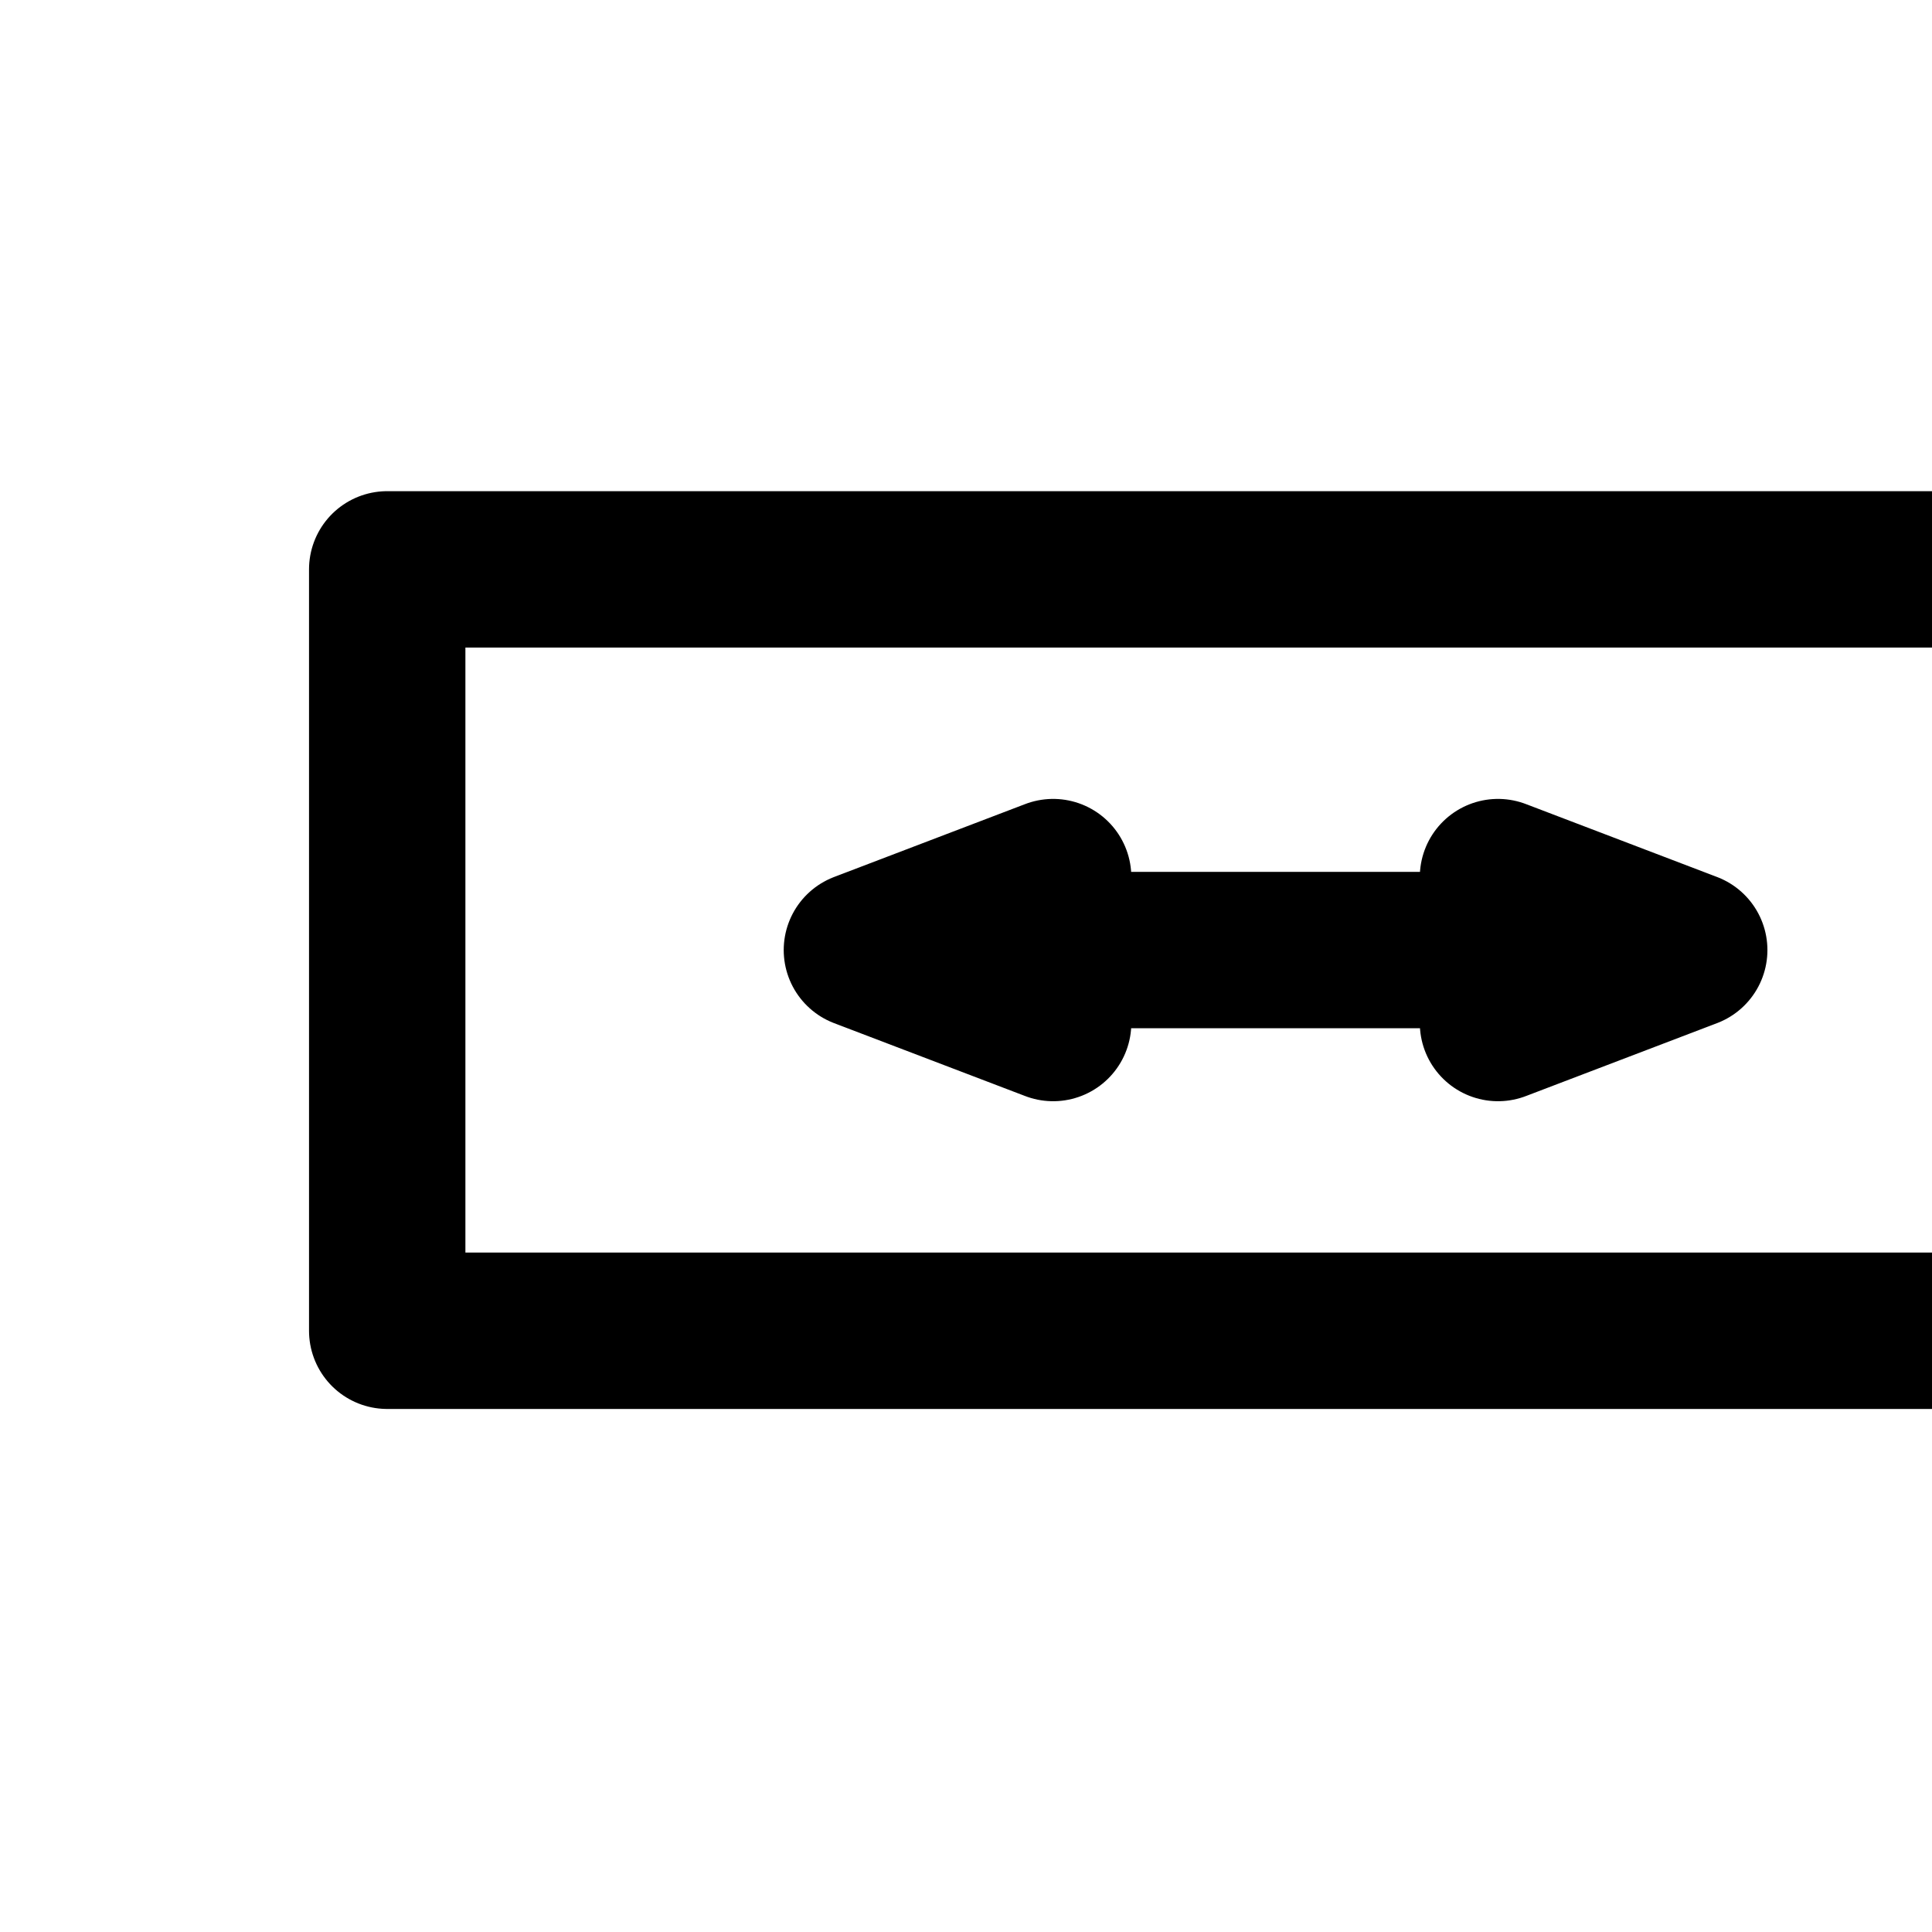 <svg xmlns="http://www.w3.org/2000/svg" xml:space="preserve" width="10mm" height="10mm" viewBox="0 0 10 10"><g style="stroke-width:1.153;stroke-dasharray:none"><g style="stroke-width:1.153;stroke-dasharray:none"><path d="M3881.6-201.849h13.1M3894.7-196.235h-13.1M3881.6-196.235v-5.614M3891.2-199.042l-1.41.538M3891.2-199.042l-1.41-.538M3894.7-201.849v5.614M3885.1-199.042l1.41-.538M3885.1-199.042l1.41.538M3885.1-199.042h6.1" style="fill:none;stroke:#000;stroke-width:1.153;stroke-linecap:round;stroke-dasharray:none" transform="translate(-2722.879 144.645) scale(.702)"/></g></g></svg>